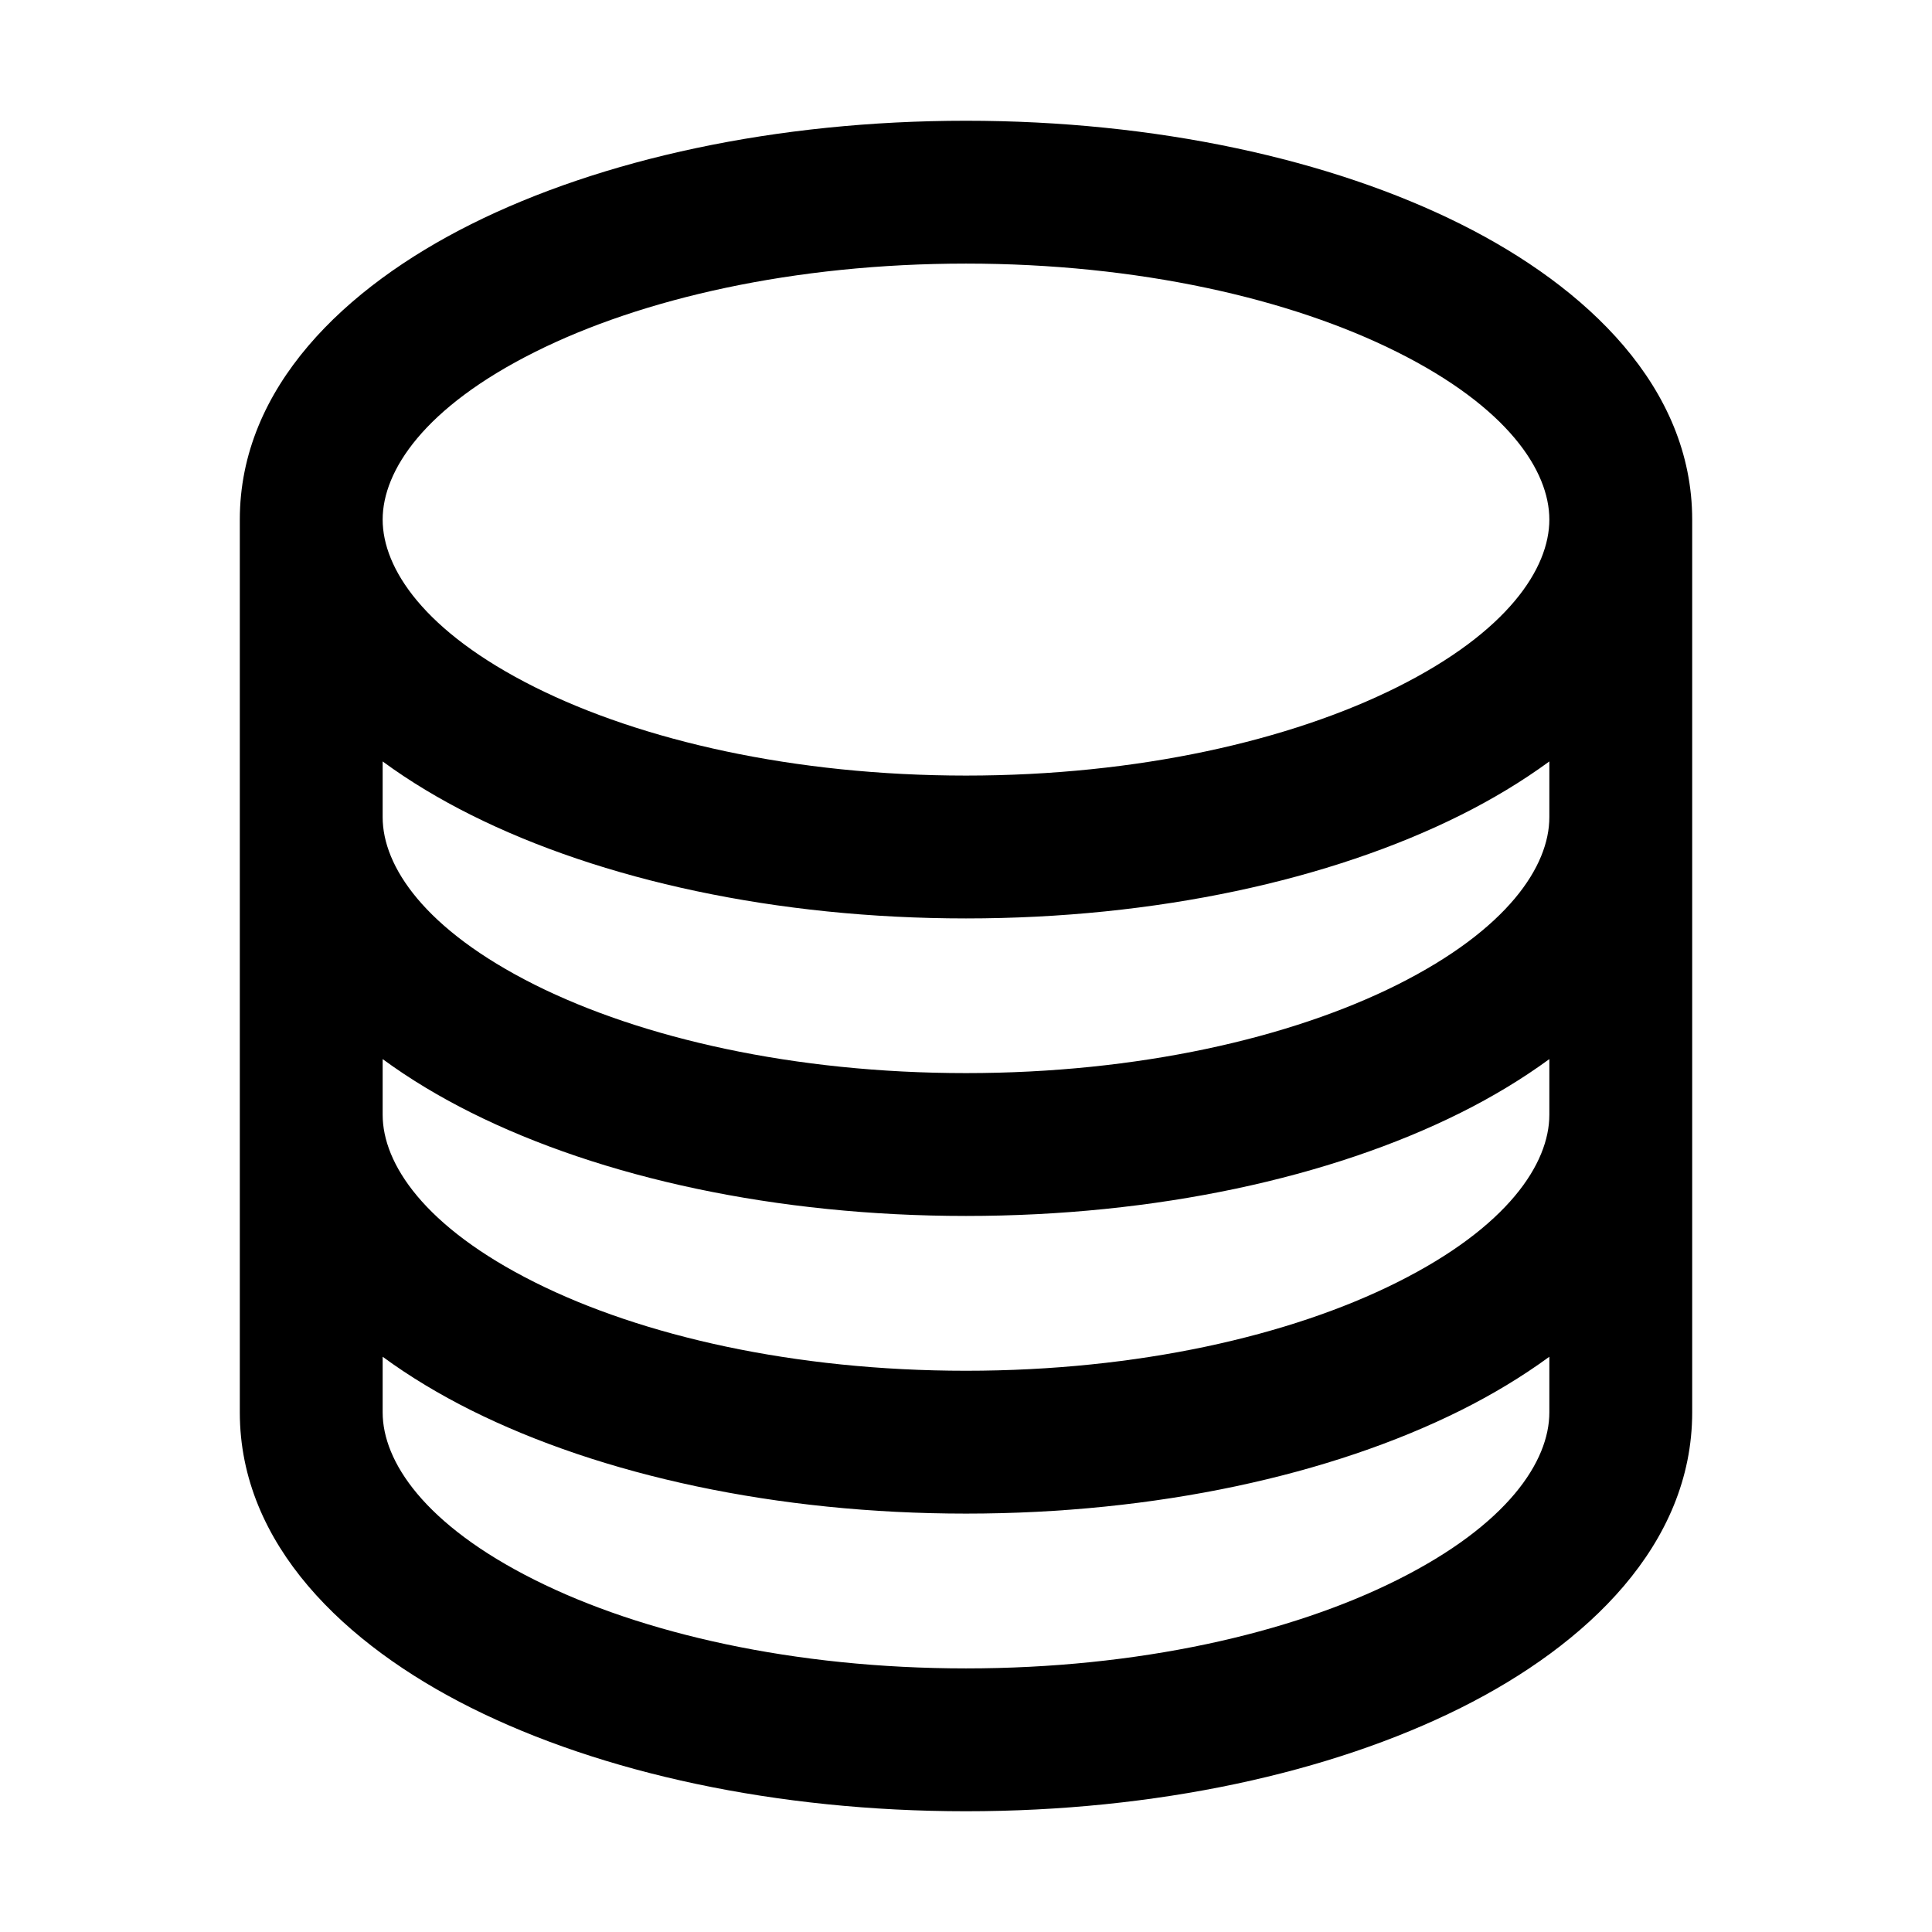 <svg width="16" height="16" viewBox="0 0 16 16" fill="none" xmlns="http://www.w3.org/2000/svg">
<path fill-rule="evenodd" clip-rule="evenodd" d="M4.43 2.915C3.512 3.374 3.169 3.899 3.169 4.303C3.169 4.707 3.512 5.232 4.43 5.691C5.313 6.132 6.574 6.423 8 6.423C9.425 6.423 10.687 6.132 11.57 5.691C12.488 5.232 12.831 4.707 12.831 4.303C12.831 3.899 12.488 3.374 11.57 2.915C10.687 2.473 9.425 2.183 8 2.183C6.574 2.183 5.313 2.473 4.43 2.915ZM12.831 6.306C12.604 6.472 12.357 6.62 12.099 6.749C11.019 7.289 9.569 7.606 8 7.606C6.431 7.606 4.981 7.289 3.901 6.749C3.643 6.62 3.395 6.472 3.169 6.306V6.768C3.169 7.172 3.512 7.696 4.43 8.156C5.313 8.597 6.574 8.887 8 8.887C9.425 8.887 10.687 8.597 11.57 8.156C12.488 7.696 12.831 7.172 12.831 6.768V6.306ZM12.831 8.771C12.604 8.937 12.357 9.085 12.099 9.214C11.019 9.754 9.569 10.07 8 10.07C6.431 10.07 4.981 9.754 3.901 9.214C3.643 9.085 3.395 8.937 3.169 8.771V9.232C3.169 9.636 3.512 10.161 4.43 10.62C5.313 11.062 6.574 11.352 8 11.352C9.425 11.352 10.687 11.062 11.57 10.62C12.488 10.161 12.831 9.636 12.831 9.232V8.771ZM12.831 11.236C12.604 11.402 12.357 11.55 12.099 11.679C11.019 12.218 9.569 12.535 8 12.535C6.431 12.535 4.981 12.218 3.901 11.679C3.643 11.55 3.395 11.402 3.169 11.236V11.697C3.169 12.101 3.512 12.626 4.43 13.085C5.313 13.527 6.574 13.817 8 13.817C9.425 13.817 10.687 13.527 11.57 13.085C12.488 12.626 12.831 12.101 12.831 11.697V11.236ZM1.986 4.303C1.986 3.209 2.857 2.379 3.901 1.857C4.981 1.317 6.431 1 8 1C9.569 1 11.019 1.317 12.099 1.857C13.143 2.379 14.014 3.209 14.014 4.303V11.697C14.014 12.791 13.143 13.621 12.099 14.143C11.019 14.683 9.569 15 8 15C6.431 15 4.981 14.683 3.901 14.143C2.857 13.621 1.986 12.791 1.986 11.697V4.303Z" fill="black"/>
</svg>
